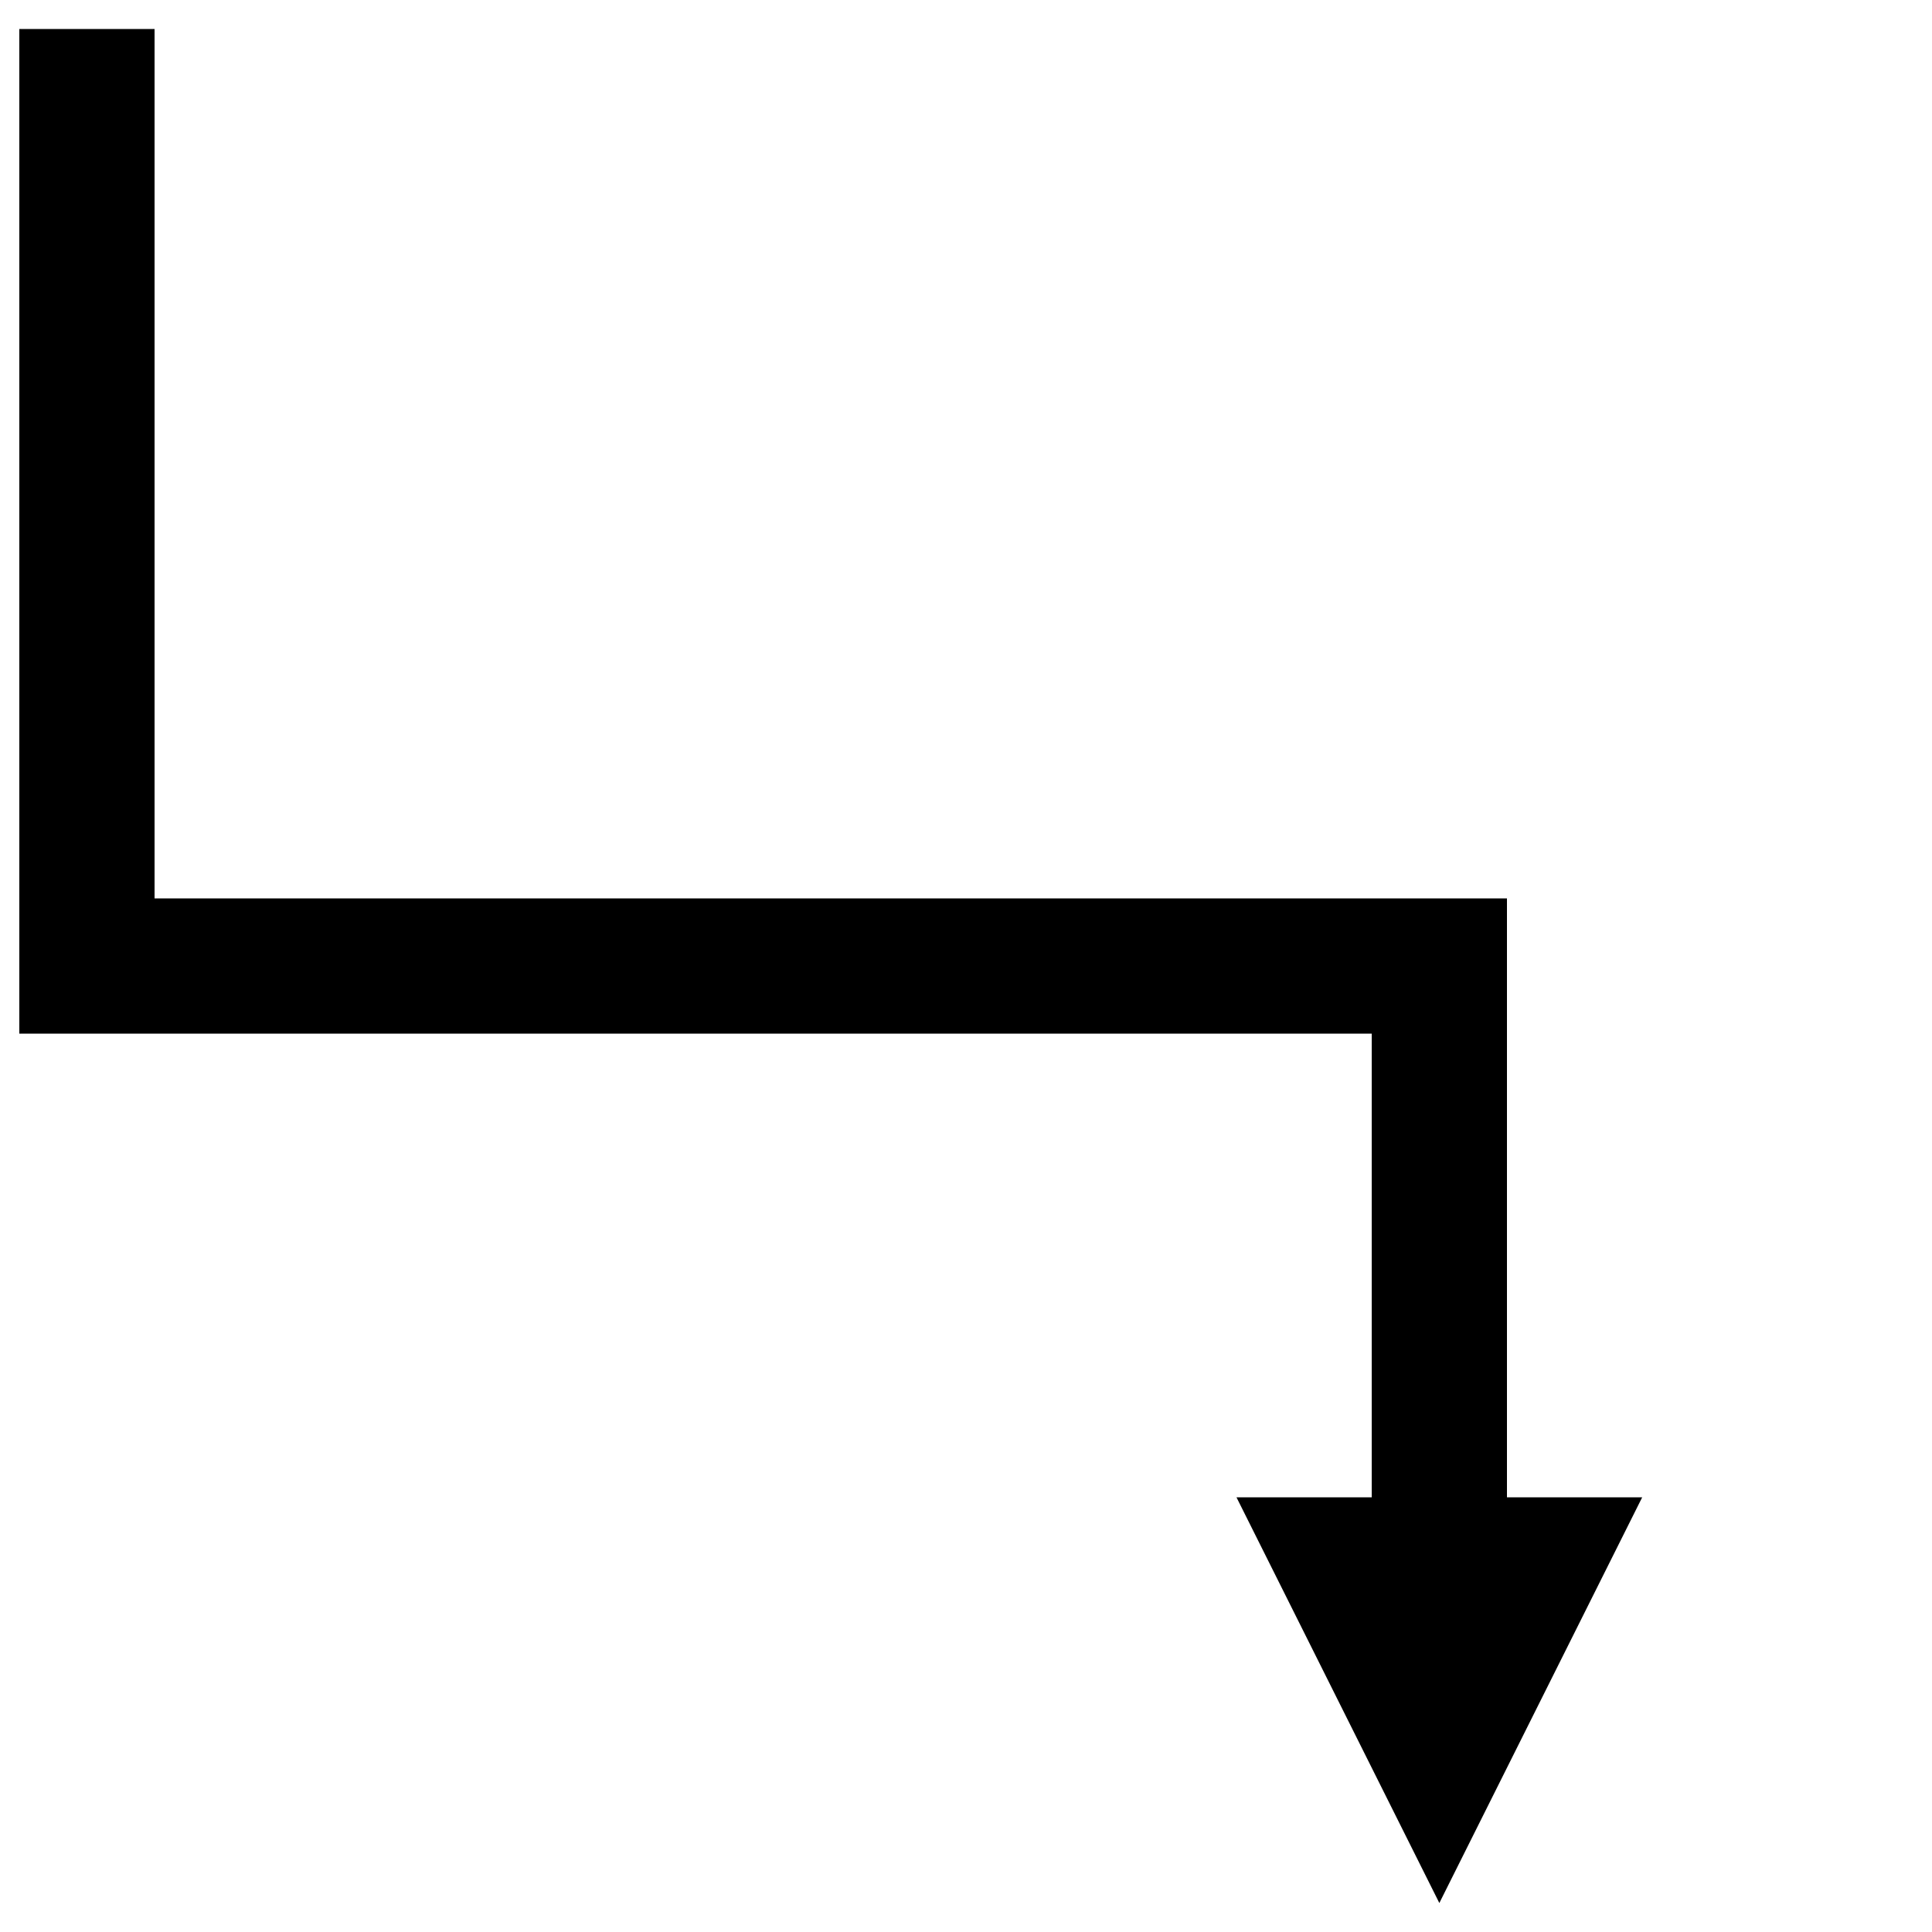 <svg xmlns="http://www.w3.org/2000/svg" x="0" y="0" height="20px" width="20px" viewBox="0 0 100 100">
<defs>
<clipPath id="clip0">
<path d="M647 359 742 359 742 478 647 478Z" fill-rule="evenodd" clip-rule="evenodd"></path>
</clipPath>
</defs>
<g clip-path="url(#clip0)" transform="translate(-647 -359)">
<path d="M0-3.5 52-3.5 52 70 48.5 66.5 79.5 66.5 79.5 73.5 45 73.5 45 0 48.5 3.5 0 3.5ZM76 59.5 97 70 76 80.5Z" transform="matrix(-4.37114e-08 1 1 4.37114e-08 651.5 360.5)"></path>
</g>
</svg>